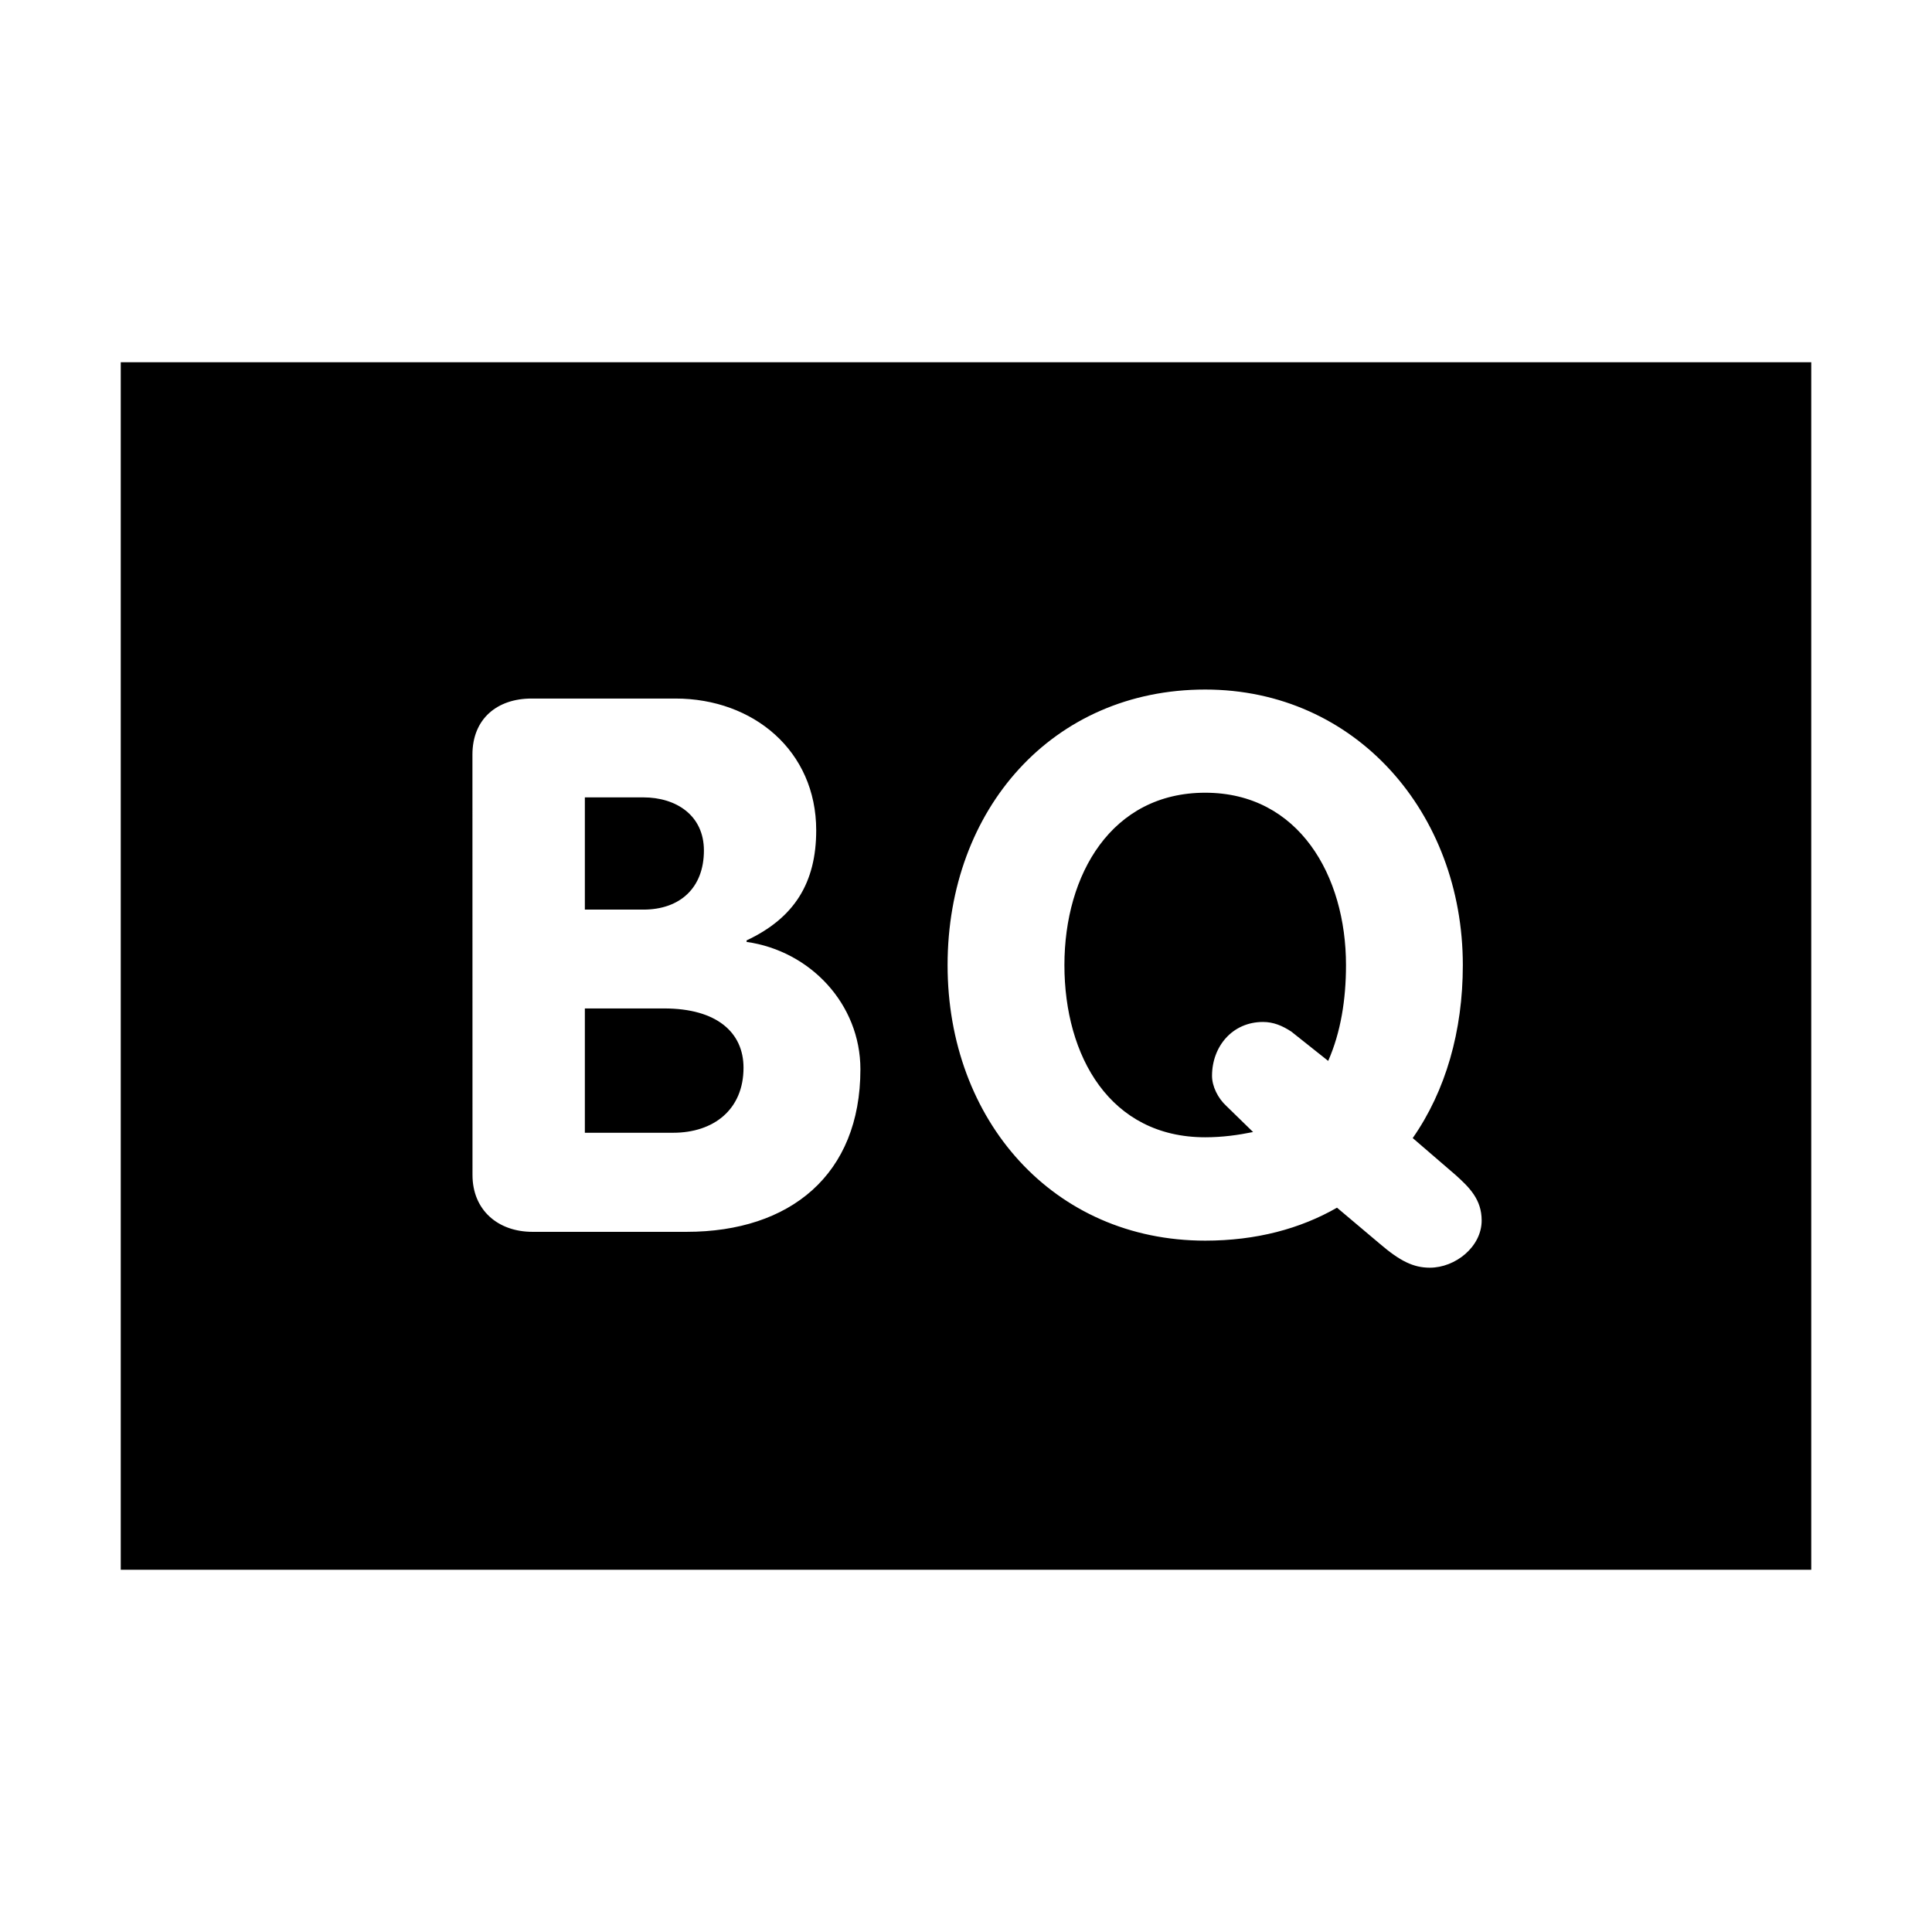 <?xml version="1.0" encoding="UTF-8"?>
<svg width="32" height="32" xmlns="http://www.w3.org/2000/svg">
  <path d="M2,6 V26 H30 V6 H2ZM7.825,12.498c0,-0.594 0.411,-0.928 0.979,-0.928h2.383c1.291,0 2.332,0.866 2.332,2.183c0,0.866 -0.36,1.451 -1.153,1.823v0.025c1.055,0.149 1.885,1.03 1.885,2.11c0,1.747 -1.165,2.692 -2.878,2.692h-2.554c-0.571,0 -0.993,-0.36 -0.993,-0.942zM9.687,15.066h0.968c0.608,0 1.004,-0.36 1.004,-0.979c0,-0.582 -0.459,-0.88 -1.004,-0.88h-0.968zM9.687,18.762h1.463c0.669,0 1.165,-0.383 1.165,-1.077c0,-0.585 -0.444,-0.982 -1.314,-0.982h-1.314zM9.687,18.762z M22.145,20.003c-0.608,0.349 -1.339,0.546 -2.183,0.546c-2.518,0 -4.267,-1.997 -4.267,-4.563c0,-2.582 1.738,-4.565 4.267,-4.565c2.495,0 4.267,2.045 4.267,4.565c0,1.091 -0.284,2.082 -0.83,2.864l0.706,0.608c0.236,0.211 0.436,0.411 0.436,0.757c0,0.436 -0.436,0.782 -0.858,0.782c-0.273,0 -0.495,-0.11 -0.83,-0.397zM21.999,17.572c0.208,-0.473 0.295,-1.015 0.295,-1.587c0,-1.477 -0.779,-2.855 -2.332,-2.855c-1.55,0 -2.332,1.353 -2.332,2.855c0,1.511 0.757,2.852 2.332,2.852c0.287,0 0.546,-0.037 0.793,-0.087l-0.444,-0.433c-0.138,-0.127 -0.236,-0.323 -0.236,-0.498c0,-0.484 0.335,-0.892 0.844,-0.892c0.174,0 0.321,0.062 0.47,0.16zM21.999,17.572z" />
</svg>